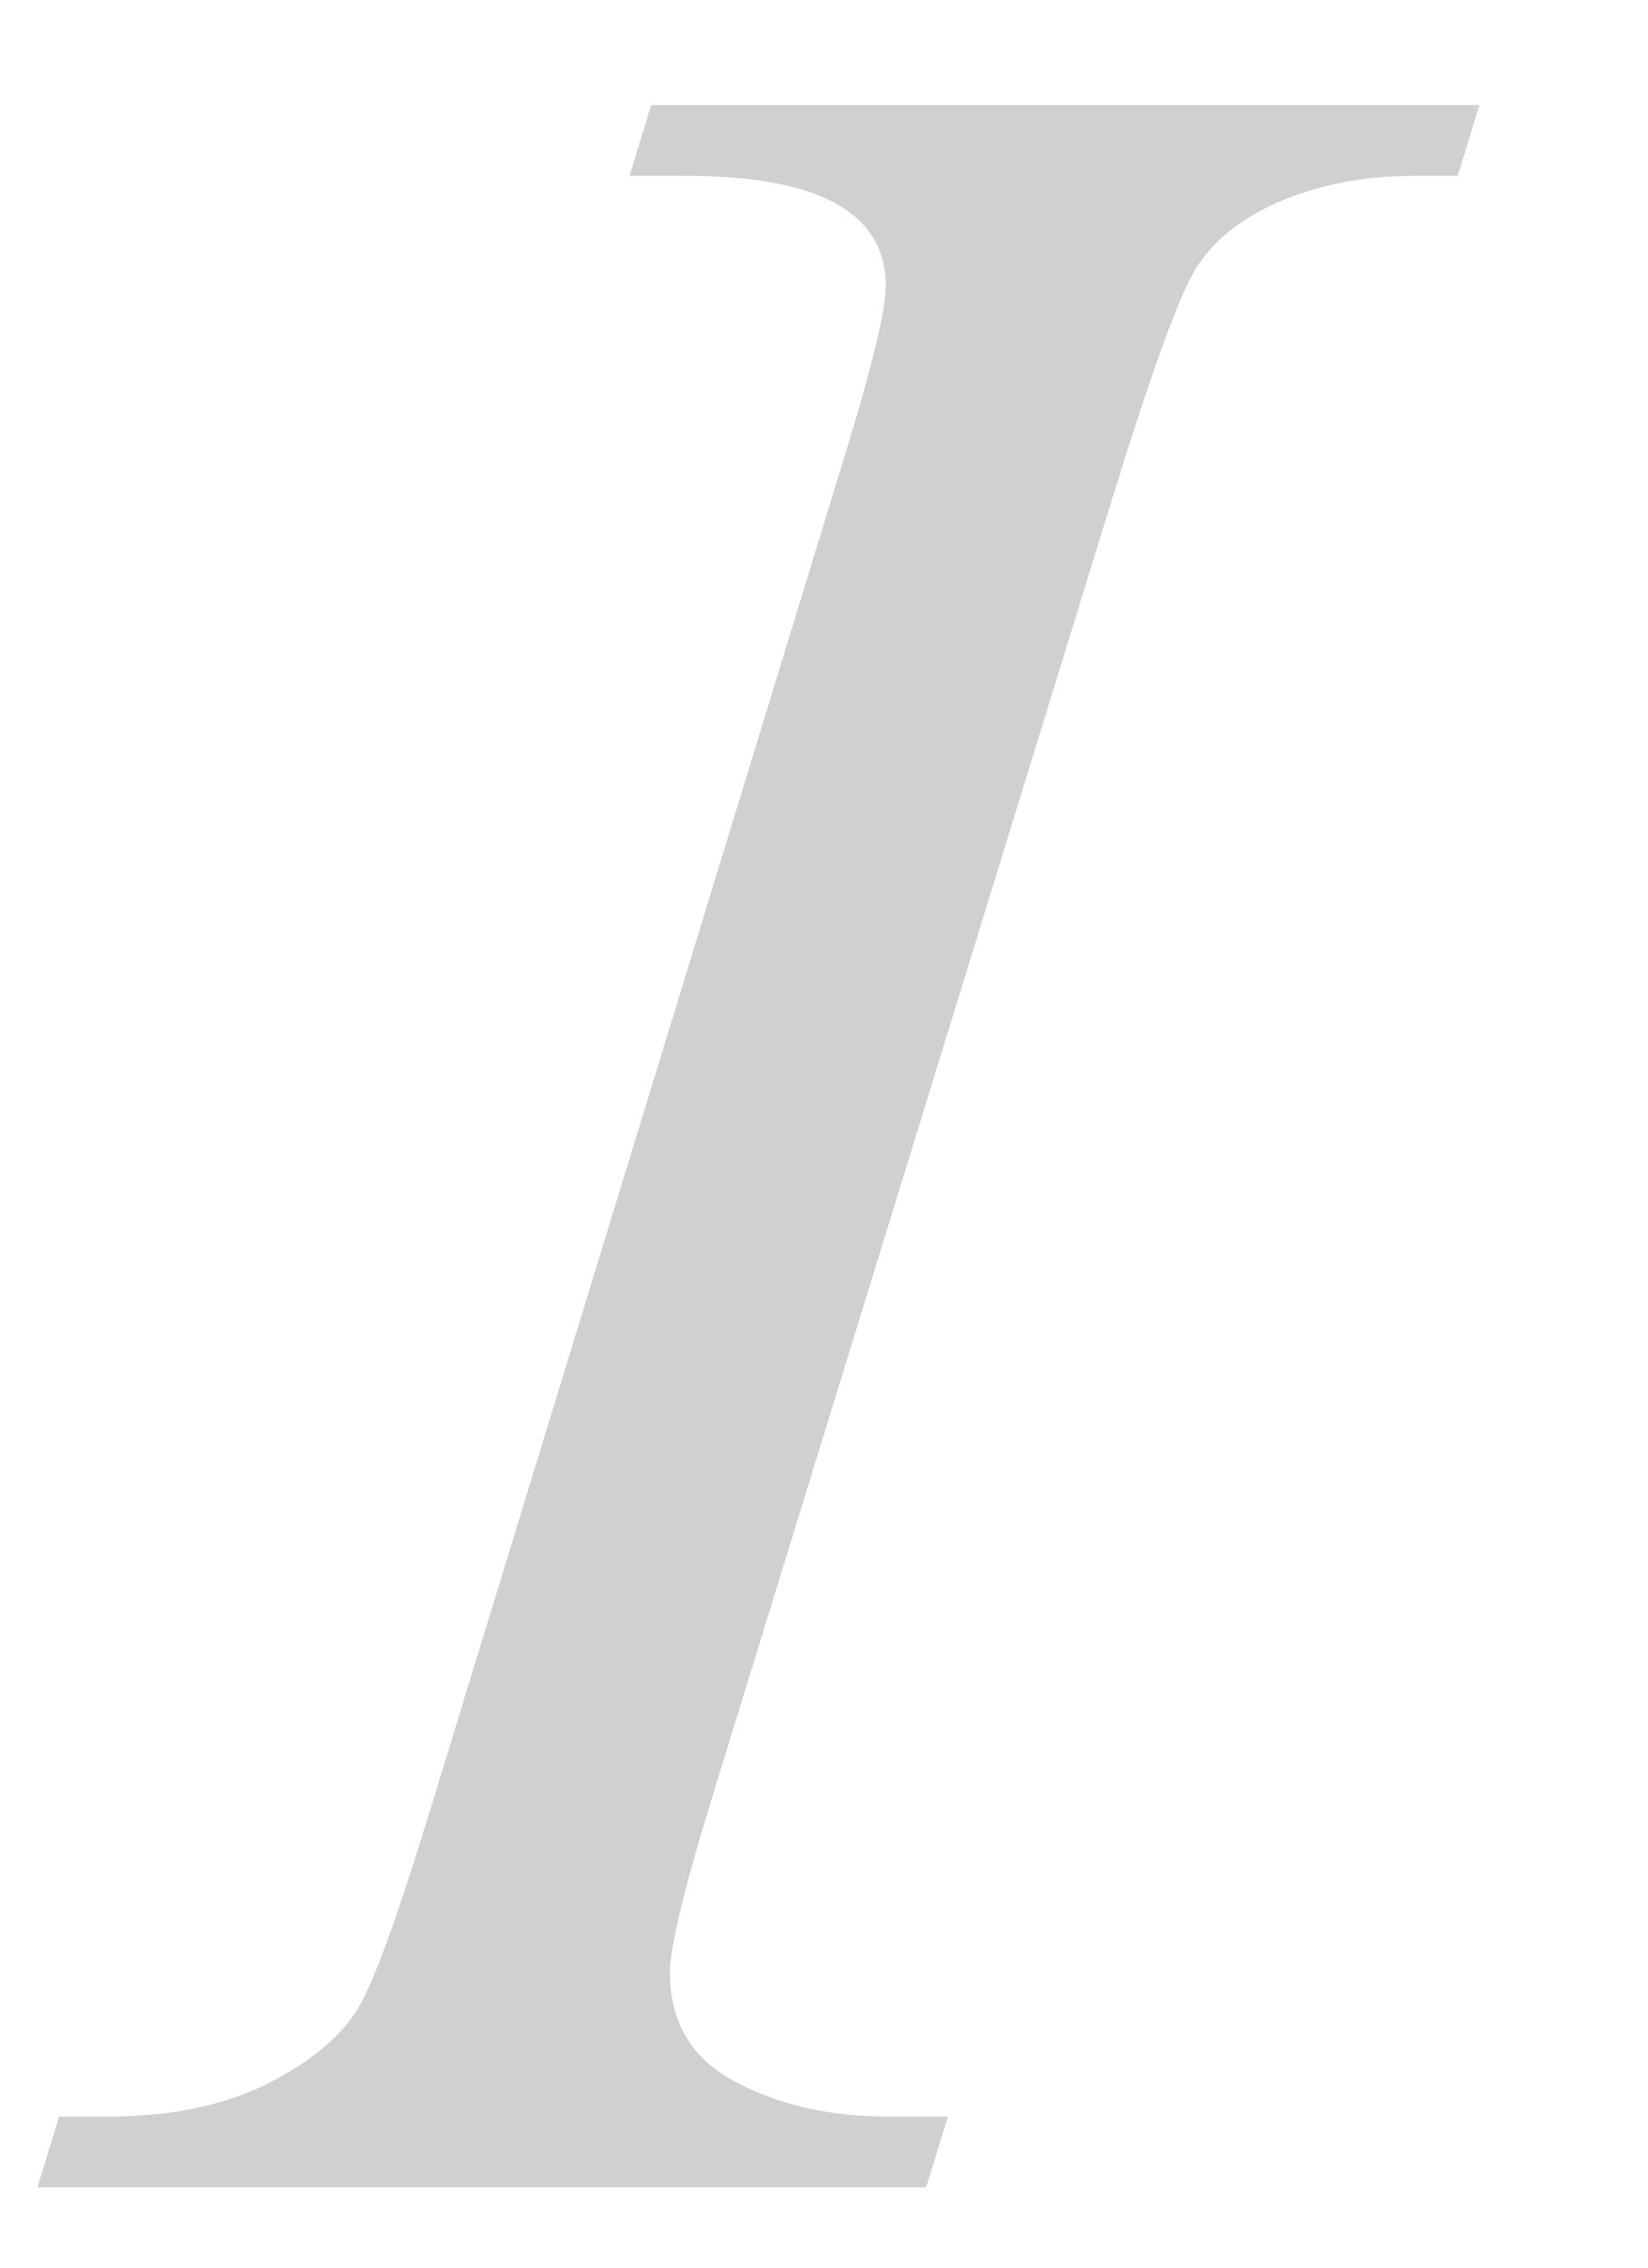 <?xml version="1.0" encoding="UTF-8"?>
<svg width="8px" height="11px" viewBox="0 0 8 11" version="1.1" xmlns="http://www.w3.org/2000/svg" xmlns:xlink="http://www.w3.org/1999/xlink">
    <!-- Generator: Sketch 55.2 (78181) - https://sketchapp.com -->
    <title>Italics inactive</title>
    <desc>Created with Sketch.</desc>
    <g id="Page-1" stroke="none" stroke-width="1" fill="none" fill-rule="evenodd">
        <g id="Editor-Tab" transform="translate(-764, -358)" fill="#D0D0CE" fill-rule="nonzero">
            <path d="M768.602,368.267 L768.496,368.61 L764.182,368.61 L764.287,368.267 L764.521,368.267 C764.833,368.267 765.097,368.212 765.313,368.1 C765.53,367.988 765.677,367.859 765.755,367.712 C765.833,367.566 765.947,367.244 766.098,366.748 L768.067,360.32 C768.222,359.823 768.3,359.513 768.3,359.389 C768.3,359.031 767.976,358.853 767.327,358.853 L767.056,358.853 L767.161,358.51 L771.182,358.51 L771.076,358.853 L770.865,358.853 C770.624,358.853 770.405,358.895 770.209,358.979 C770.013,359.064 769.873,359.18 769.79,359.329 C769.707,359.478 769.57,359.863 769.379,360.484 L767.471,366.673 C767.325,367.145 767.252,367.443 767.252,367.567 C767.252,367.811 767.359,367.988 767.572,368.1 C767.786,368.212 768.031,368.267 768.308,368.267 L768.602,368.267 Z" id="Italics-inactive"></path>
        </g>
    </g>
</svg>